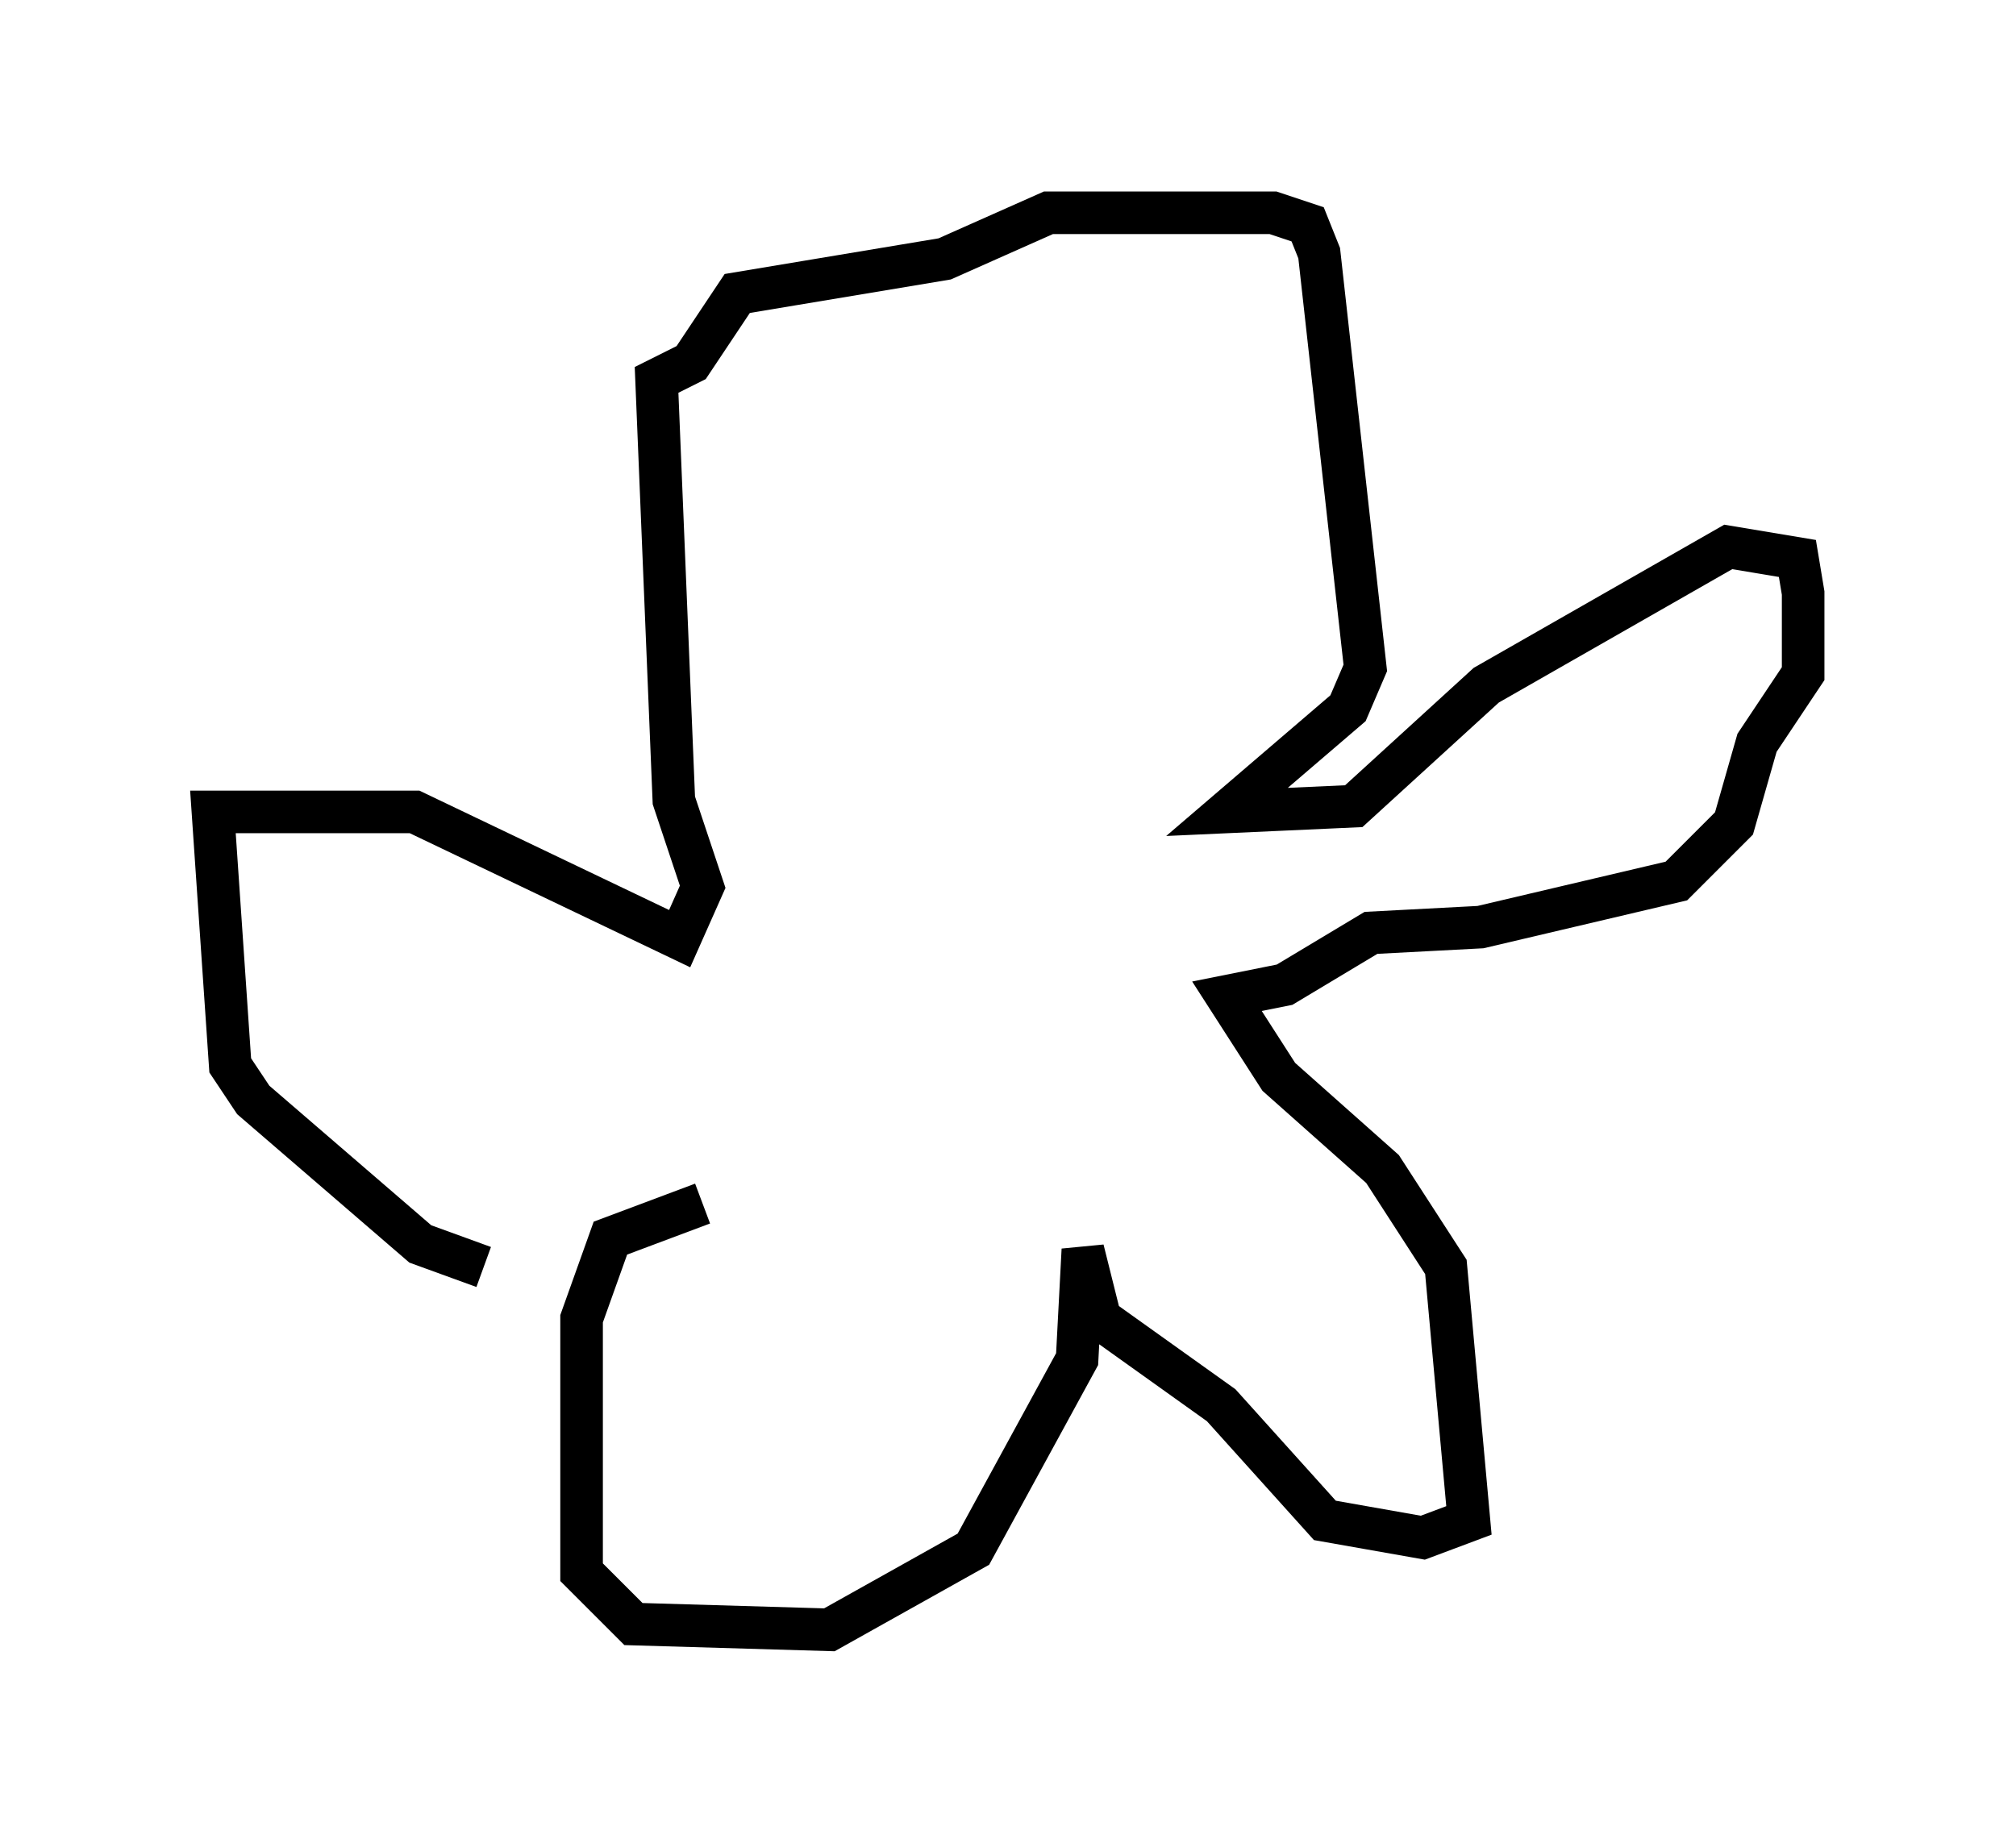 <?xml version="1.0" encoding="utf-8" ?>
<svg baseProfile="full" height="43.288" version="1.1" width="47.347" xmlns="http://www.w3.org/2000/svg" xmlns:ev="http://www.w3.org/2001/xml-events" xmlns:xlink="http://www.w3.org/1999/xlink"><defs /><rect fill="white" height="43.288" width="47.347" x="0" y="0" /><path d="M15.284, 29.763 m-3.924, 0.0 l-1.488, -0.541 -3.924, -3.383 l-0.541, -0.812 -0.406, -5.954 l4.736, 0.0 6.225, 2.977 l0.541, -1.218 -0.677, -2.03 l-0.406, -9.878 0.812, -0.406 l1.083, -1.624 4.871, -0.812 l2.436, -1.083 5.277, 0.0 l0.812, 0.271 0.271, 0.677 l1.083, 9.743 -0.406, 0.947 l-2.842, 2.436 2.977, -0.135 l3.112, -2.842 5.683, -3.248 l1.624, 0.271 0.135, 0.812 l0.0, 1.894 -1.083, 1.624 l-0.541, 1.894 -1.353, 1.353 l-4.601, 1.083 -2.571, 0.135 l-2.03, 1.218 -1.353, 0.271 l1.218, 1.894 2.436, 2.165 l1.488, 2.3 0.541, 5.954 l-1.083, 0.406 -2.3, -0.406 l-2.436, -2.706 -2.842, -2.03 l-0.406, -1.624 -0.135, 2.571 l-2.436, 4.465 -3.383, 1.894 l-4.601, -0.135 -1.218, -1.218 l0.0, -5.954 0.677, -1.894 l2.165, -0.812 " fill="none" stroke="black" stroke-width="1" /></svg>